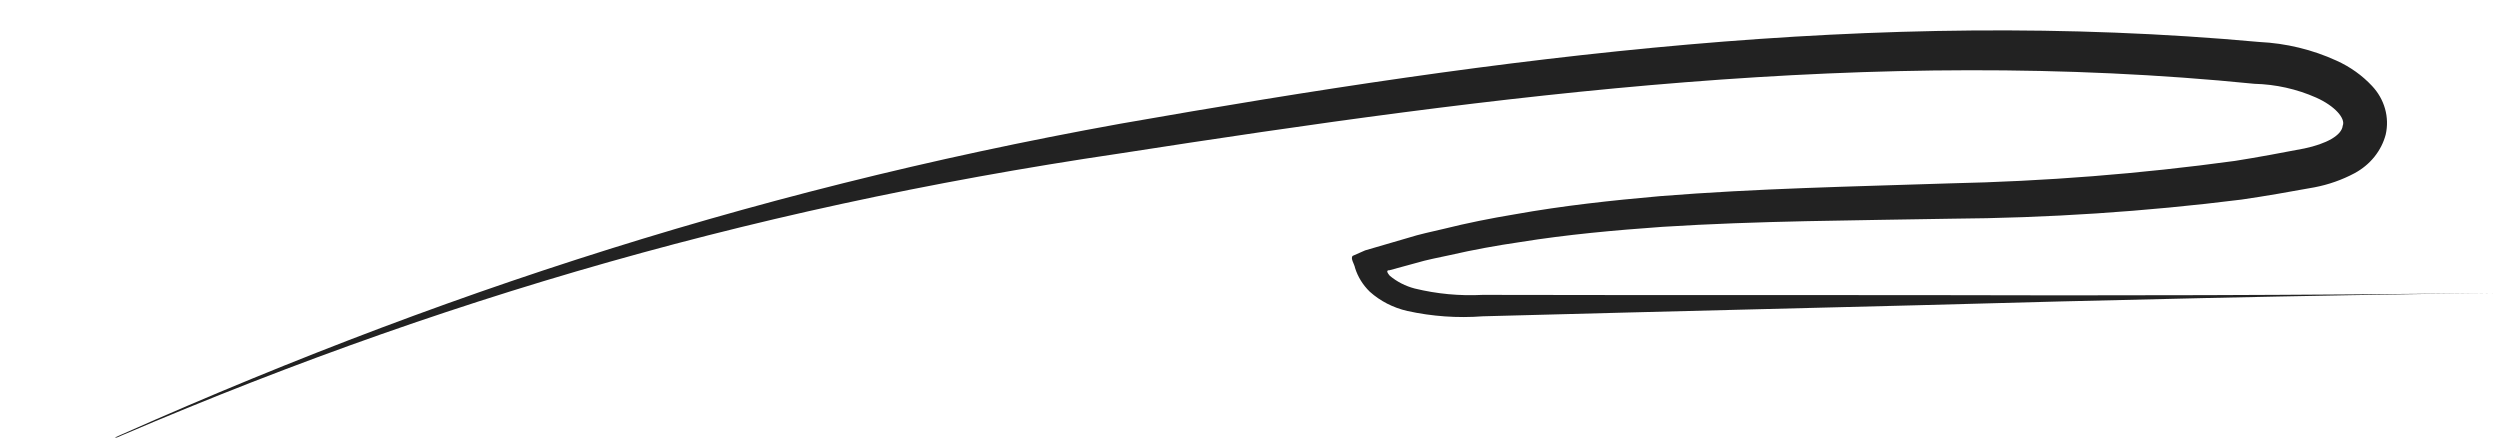 <svg width="160" height="28" viewBox="0 0 160 28" fill="none" xmlns="http://www.w3.org/2000/svg">
<g clip-path="url(#clip0_181_355)">
<path d="M3.675 29.664C25.867 19.459 47.417 12.3 71.728 7.913C96.142 3.629 119.879 0.437 144.589 2.686C146.31 2.768 147.995 3.175 149.538 3.882C150.407 4.274 151.181 4.825 151.812 5.502C152.206 5.921 152.49 6.42 152.642 6.958C152.794 7.497 152.809 8.061 152.686 8.606C152.551 9.123 152.305 9.608 151.962 10.035C151.619 10.461 151.187 10.819 150.691 11.086C149.89 11.513 149.022 11.818 148.118 11.99C146.532 12.278 145.018 12.546 143.459 12.773C137.285 13.546 131.065 13.955 124.836 13.998C118.653 14.113 112.5 14.13 106.391 14.518C103.342 14.735 100.297 15.009 97.295 15.492C95.789 15.712 94.295 15.982 92.818 16.322C92.078 16.483 91.329 16.62 90.606 16.837L88.929 17.295C88.636 17.277 88.864 17.551 88.948 17.65C89.404 18.031 89.95 18.31 90.542 18.465C91.958 18.811 93.424 18.948 94.888 18.872L104.144 18.884L122.656 18.887C134.998 18.924 147.339 18.902 159.679 18.752C147.339 18.908 135.001 19.193 122.663 19.537L104.157 20.001L94.903 20.243C93.283 20.366 91.652 20.251 90.072 19.903C89.167 19.697 88.338 19.271 87.669 18.672C87.226 18.242 86.902 17.72 86.724 17.15C86.686 16.904 86.403 16.529 86.577 16.373L87.37 16.024L90.113 15.224C90.855 14.987 91.62 14.832 92.378 14.652C93.892 14.274 95.42 13.969 96.959 13.714C100.03 13.163 103.13 12.828 106.228 12.555C112.427 12.056 118.623 11.94 124.774 11.736C130.889 11.605 136.989 11.124 143.042 10.297C144.528 10.063 146.045 9.776 147.483 9.501C148.89 9.203 149.869 8.667 149.935 8.044C150.127 7.588 149.441 6.784 148.231 6.245C146.996 5.698 145.649 5.397 144.278 5.363C119.821 2.912 95.942 6.054 71.662 9.822C47.267 13.424 25.947 19.742 3.675 29.664Z" fill="#222222"/>
</g>
<defs>
<clipPath id="clip0_181_355">
<rect width="160" height="28" fill="white"/>
</clipPath>
</defs>
</svg>
